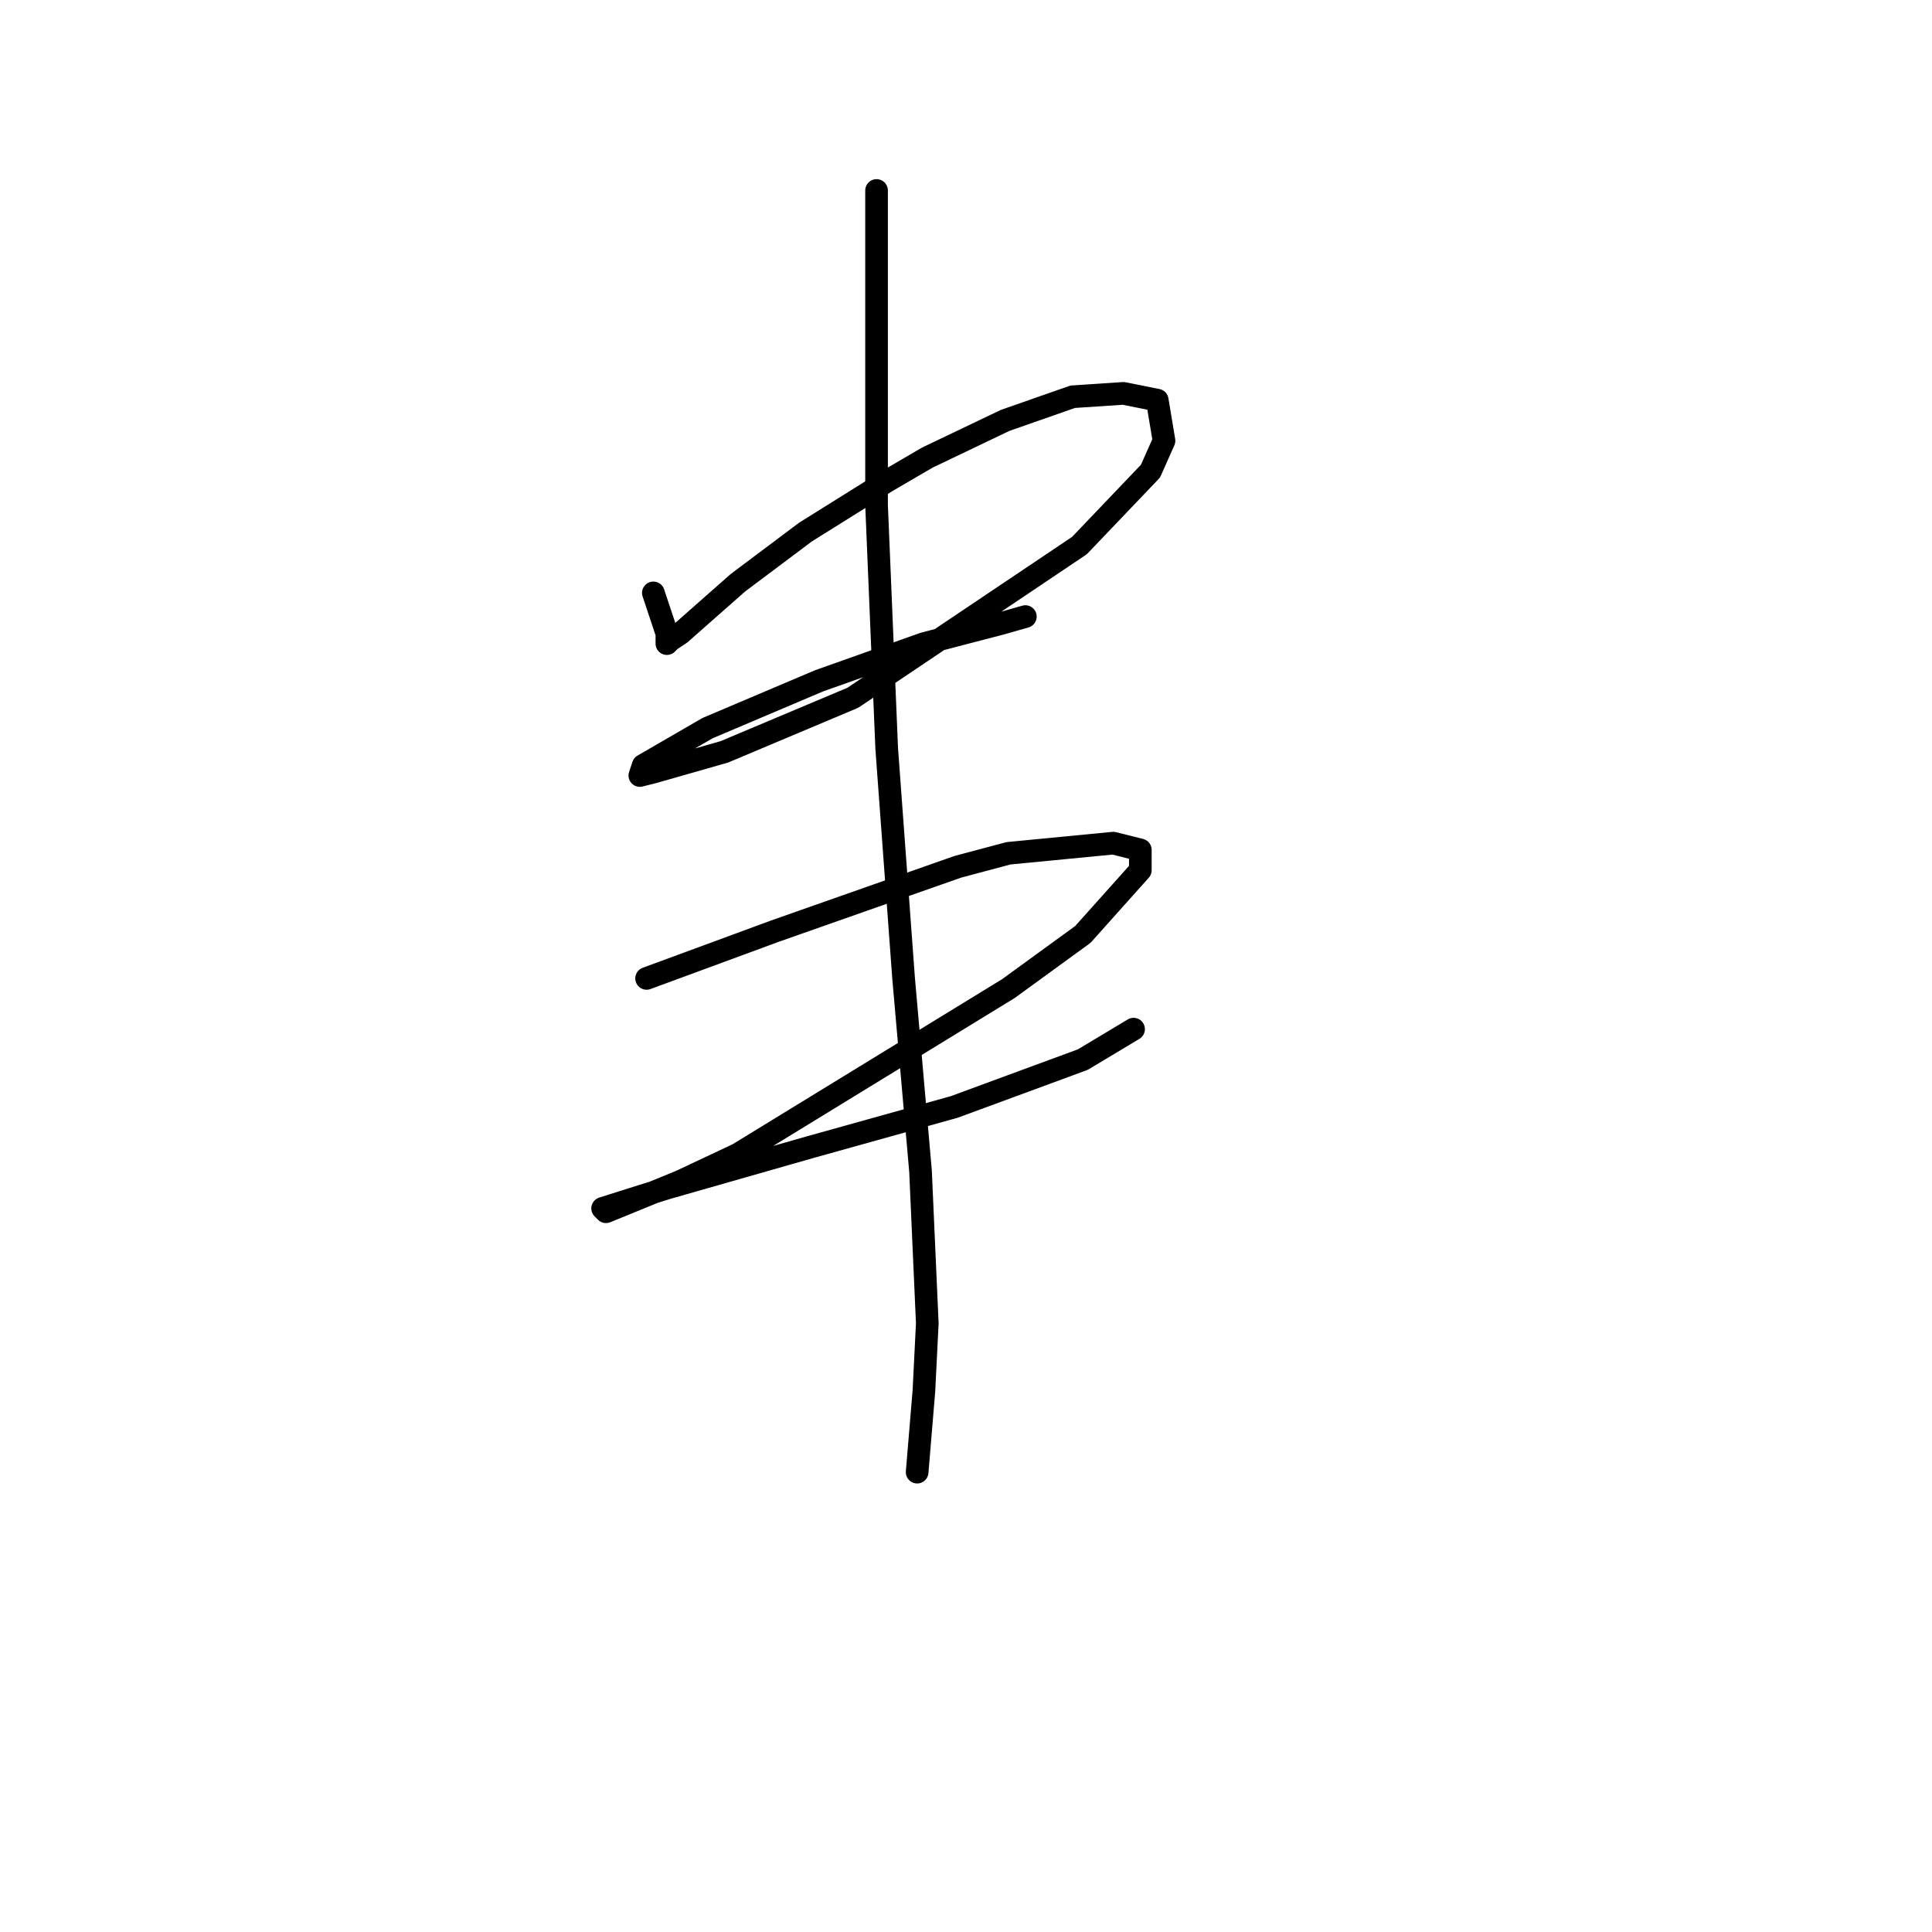 <?xml version="1.0" standalone="no"?>
    <svg width="256" height="256" xmlns="http://www.w3.org/2000/svg" version="1.1">
    <polyline stroke="black" stroke-width="3" stroke-linecap="round" fill="transparent" stroke-linejoin="round" points="86.574 78.562 87.47 81.25 88.366 83.939 88.366 84.835 88.366 85.283 88.814 84.835 90.158 83.939 97.776 77.218 106.738 70.496 117.493 63.775 122.87 60.638 133.176 55.709 142.138 52.572 148.86 52.124 153.341 53.02 154.237 58.397 152.445 62.43 143.034 72.288 113.012 92.453 95.984 99.623 86.574 102.311 84.781 102.759 85.229 101.415 93.743 96.486 108.531 90.212 122.422 85.283 132.728 82.595 135.865 81.699 135.865 81.699 " />
        <polyline stroke="black" stroke-width="3" stroke-linecap="round" fill="transparent" stroke-linejoin="round" points="85.677 129.645 94.191 126.509 102.705 123.372 126.903 114.858 133.624 113.066 147.515 111.721 151.1 112.618 151.1 115.306 143.482 123.82 133.624 130.99 97.776 152.947 90.158 156.531 80.3 160.564 79.852 160.116 88.366 157.428 107.186 152.05 126.455 146.673 143.482 140.4 150.204 136.367 150.204 136.367 " />
        <polyline stroke="black" stroke-width="3" stroke-linecap="round" fill="transparent" stroke-linejoin="round" points="116.148 25.238 116.148 38.681 116.148 52.124 116.148 66.911 117.493 99.174 119.733 129.645 121.974 155.187 122.87 175.352 122.422 184.314 121.526 195.068 121.526 195.068 " />
        </svg>
